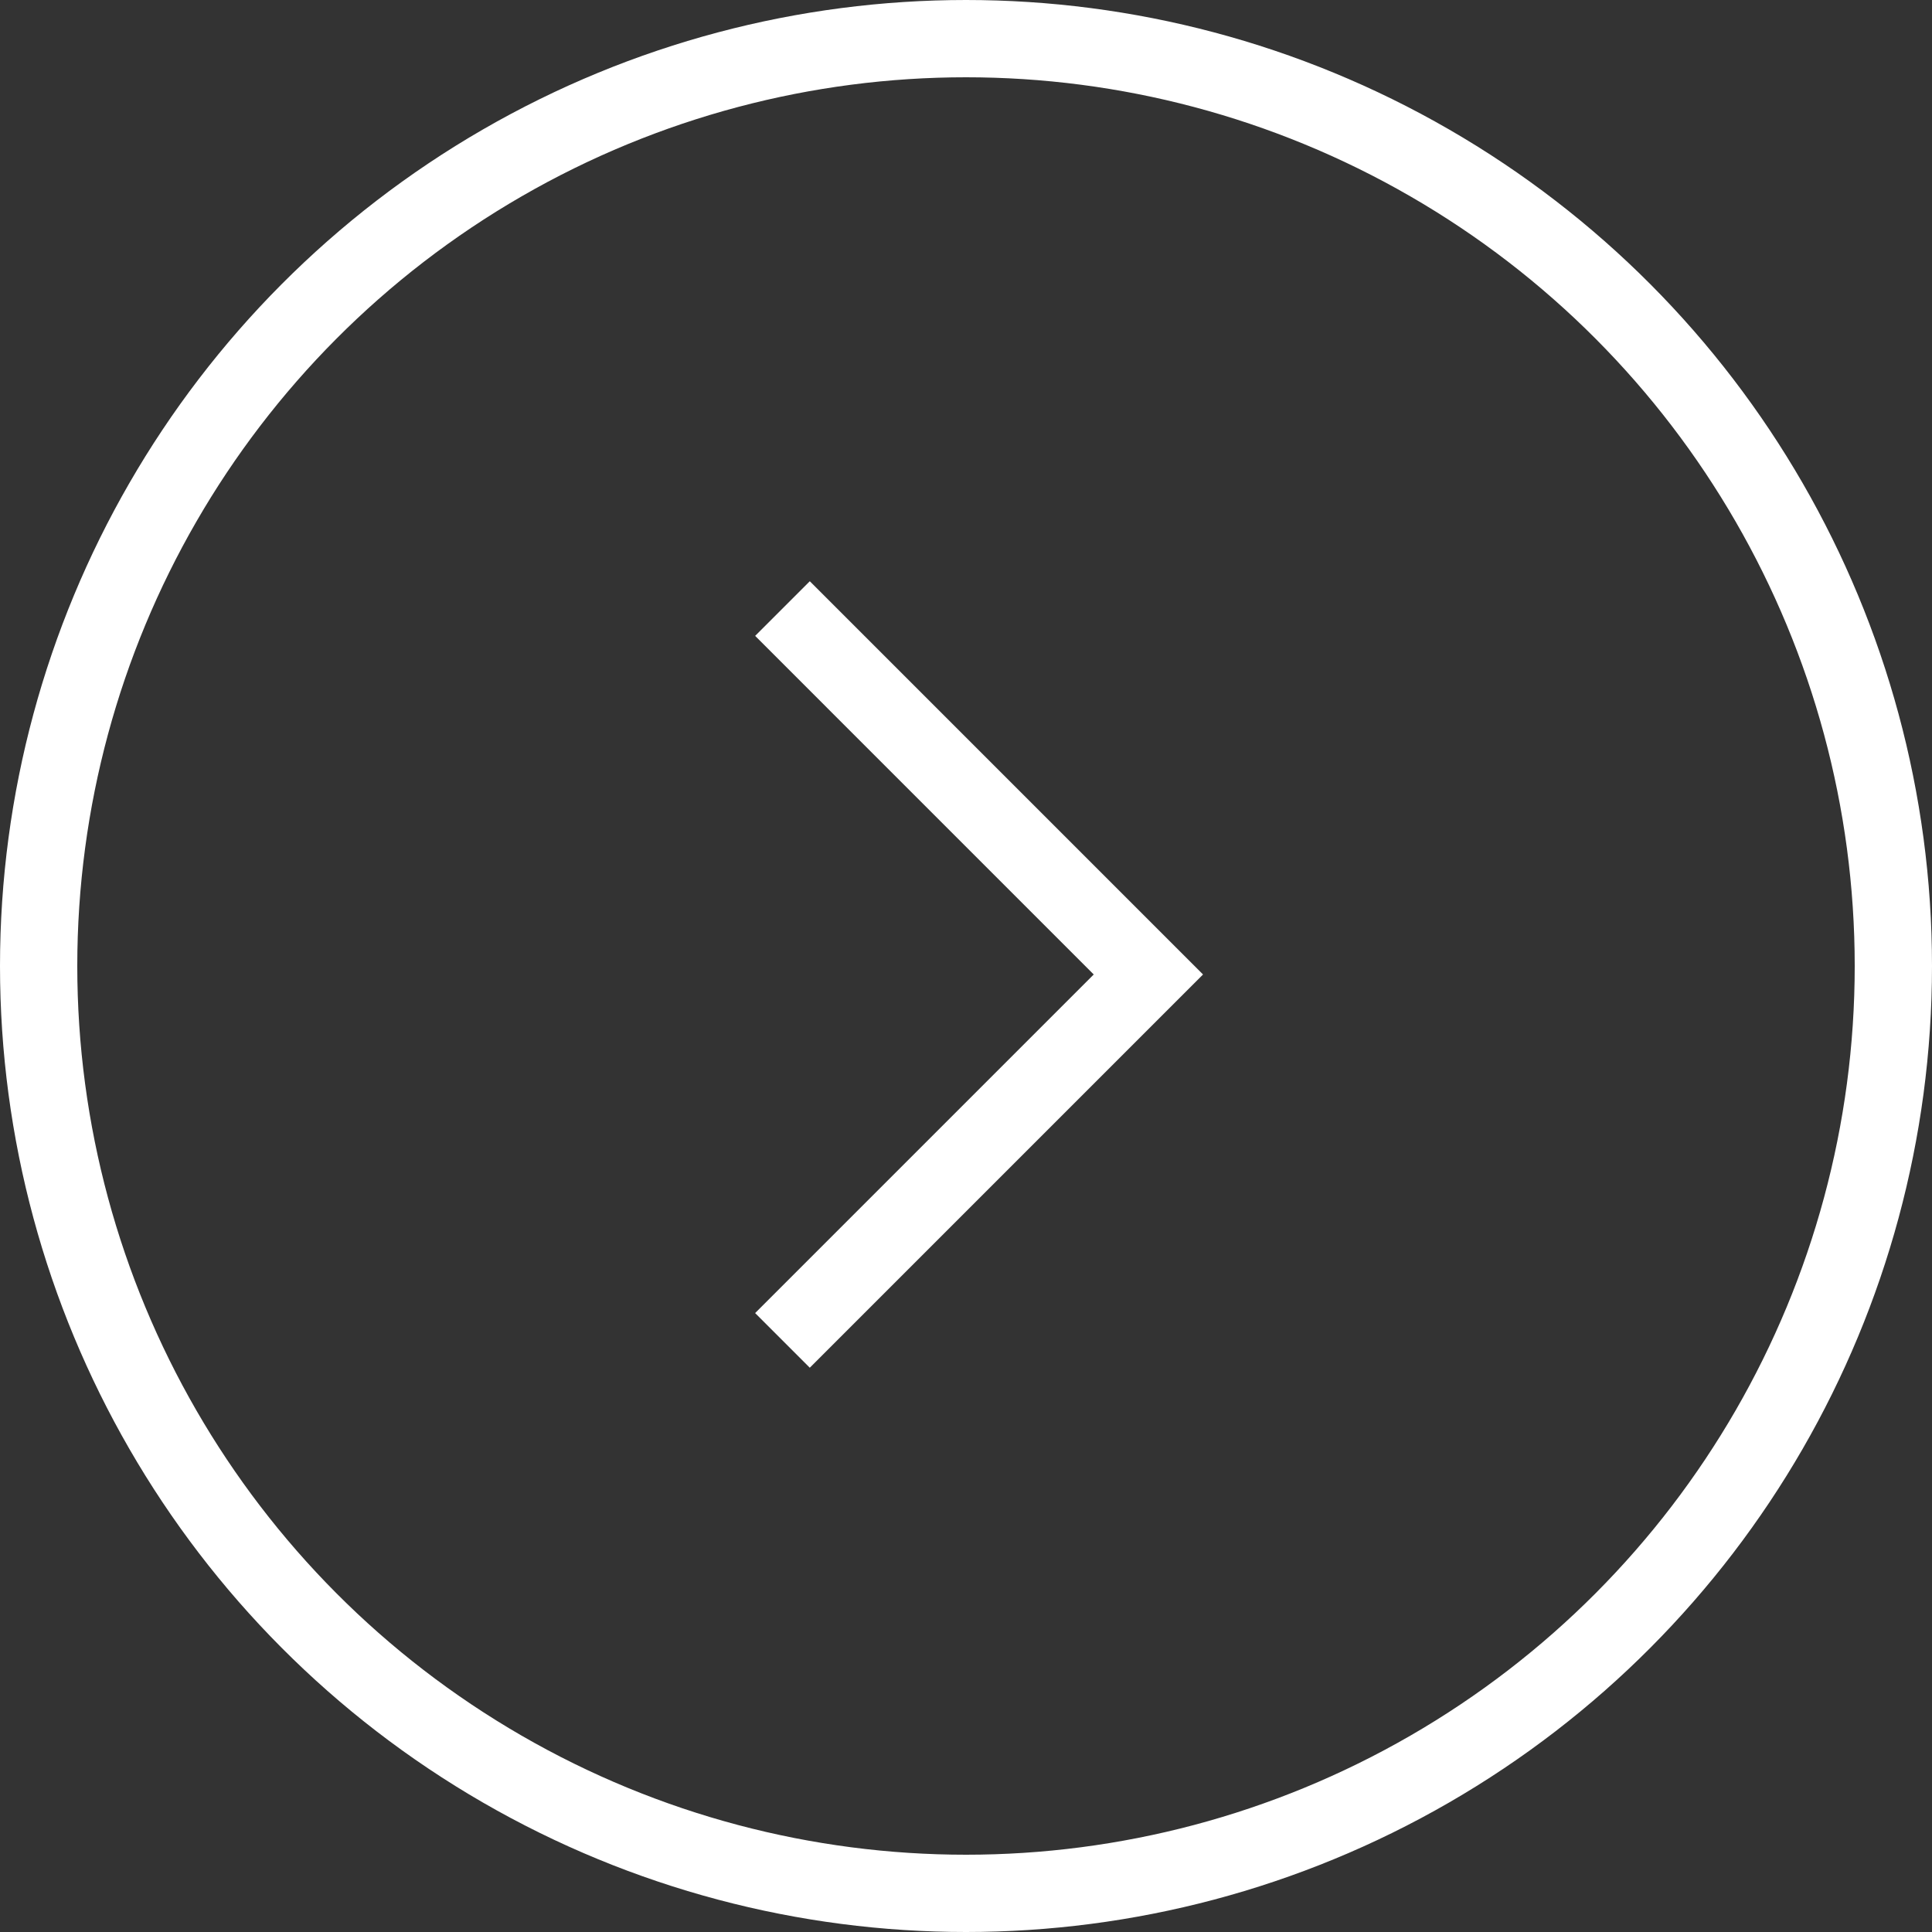 <svg xmlns="http://www.w3.org/2000/svg" viewBox="7327 490 100 100"><rect x="7327" y="490" width="100" height="100" fill="#333333" stroke="none"/><defs><style>.a,.c{fill:none;}.a{stroke:#fff;stroke-width:4px;}.b{stroke:none;}</style></defs><g transform="translate(5649)"><g class="a" transform="translate(1678 490)"><circle class="b" cx="50" cy="50" r="50"/><circle class="c" cx="50" cy="50" r="48"/></g><path class="a" d="M11854.24,565.94,11873.18,547l-18.939-18.94" transform="translate(-10135.74 -6.561)"/></g></svg>